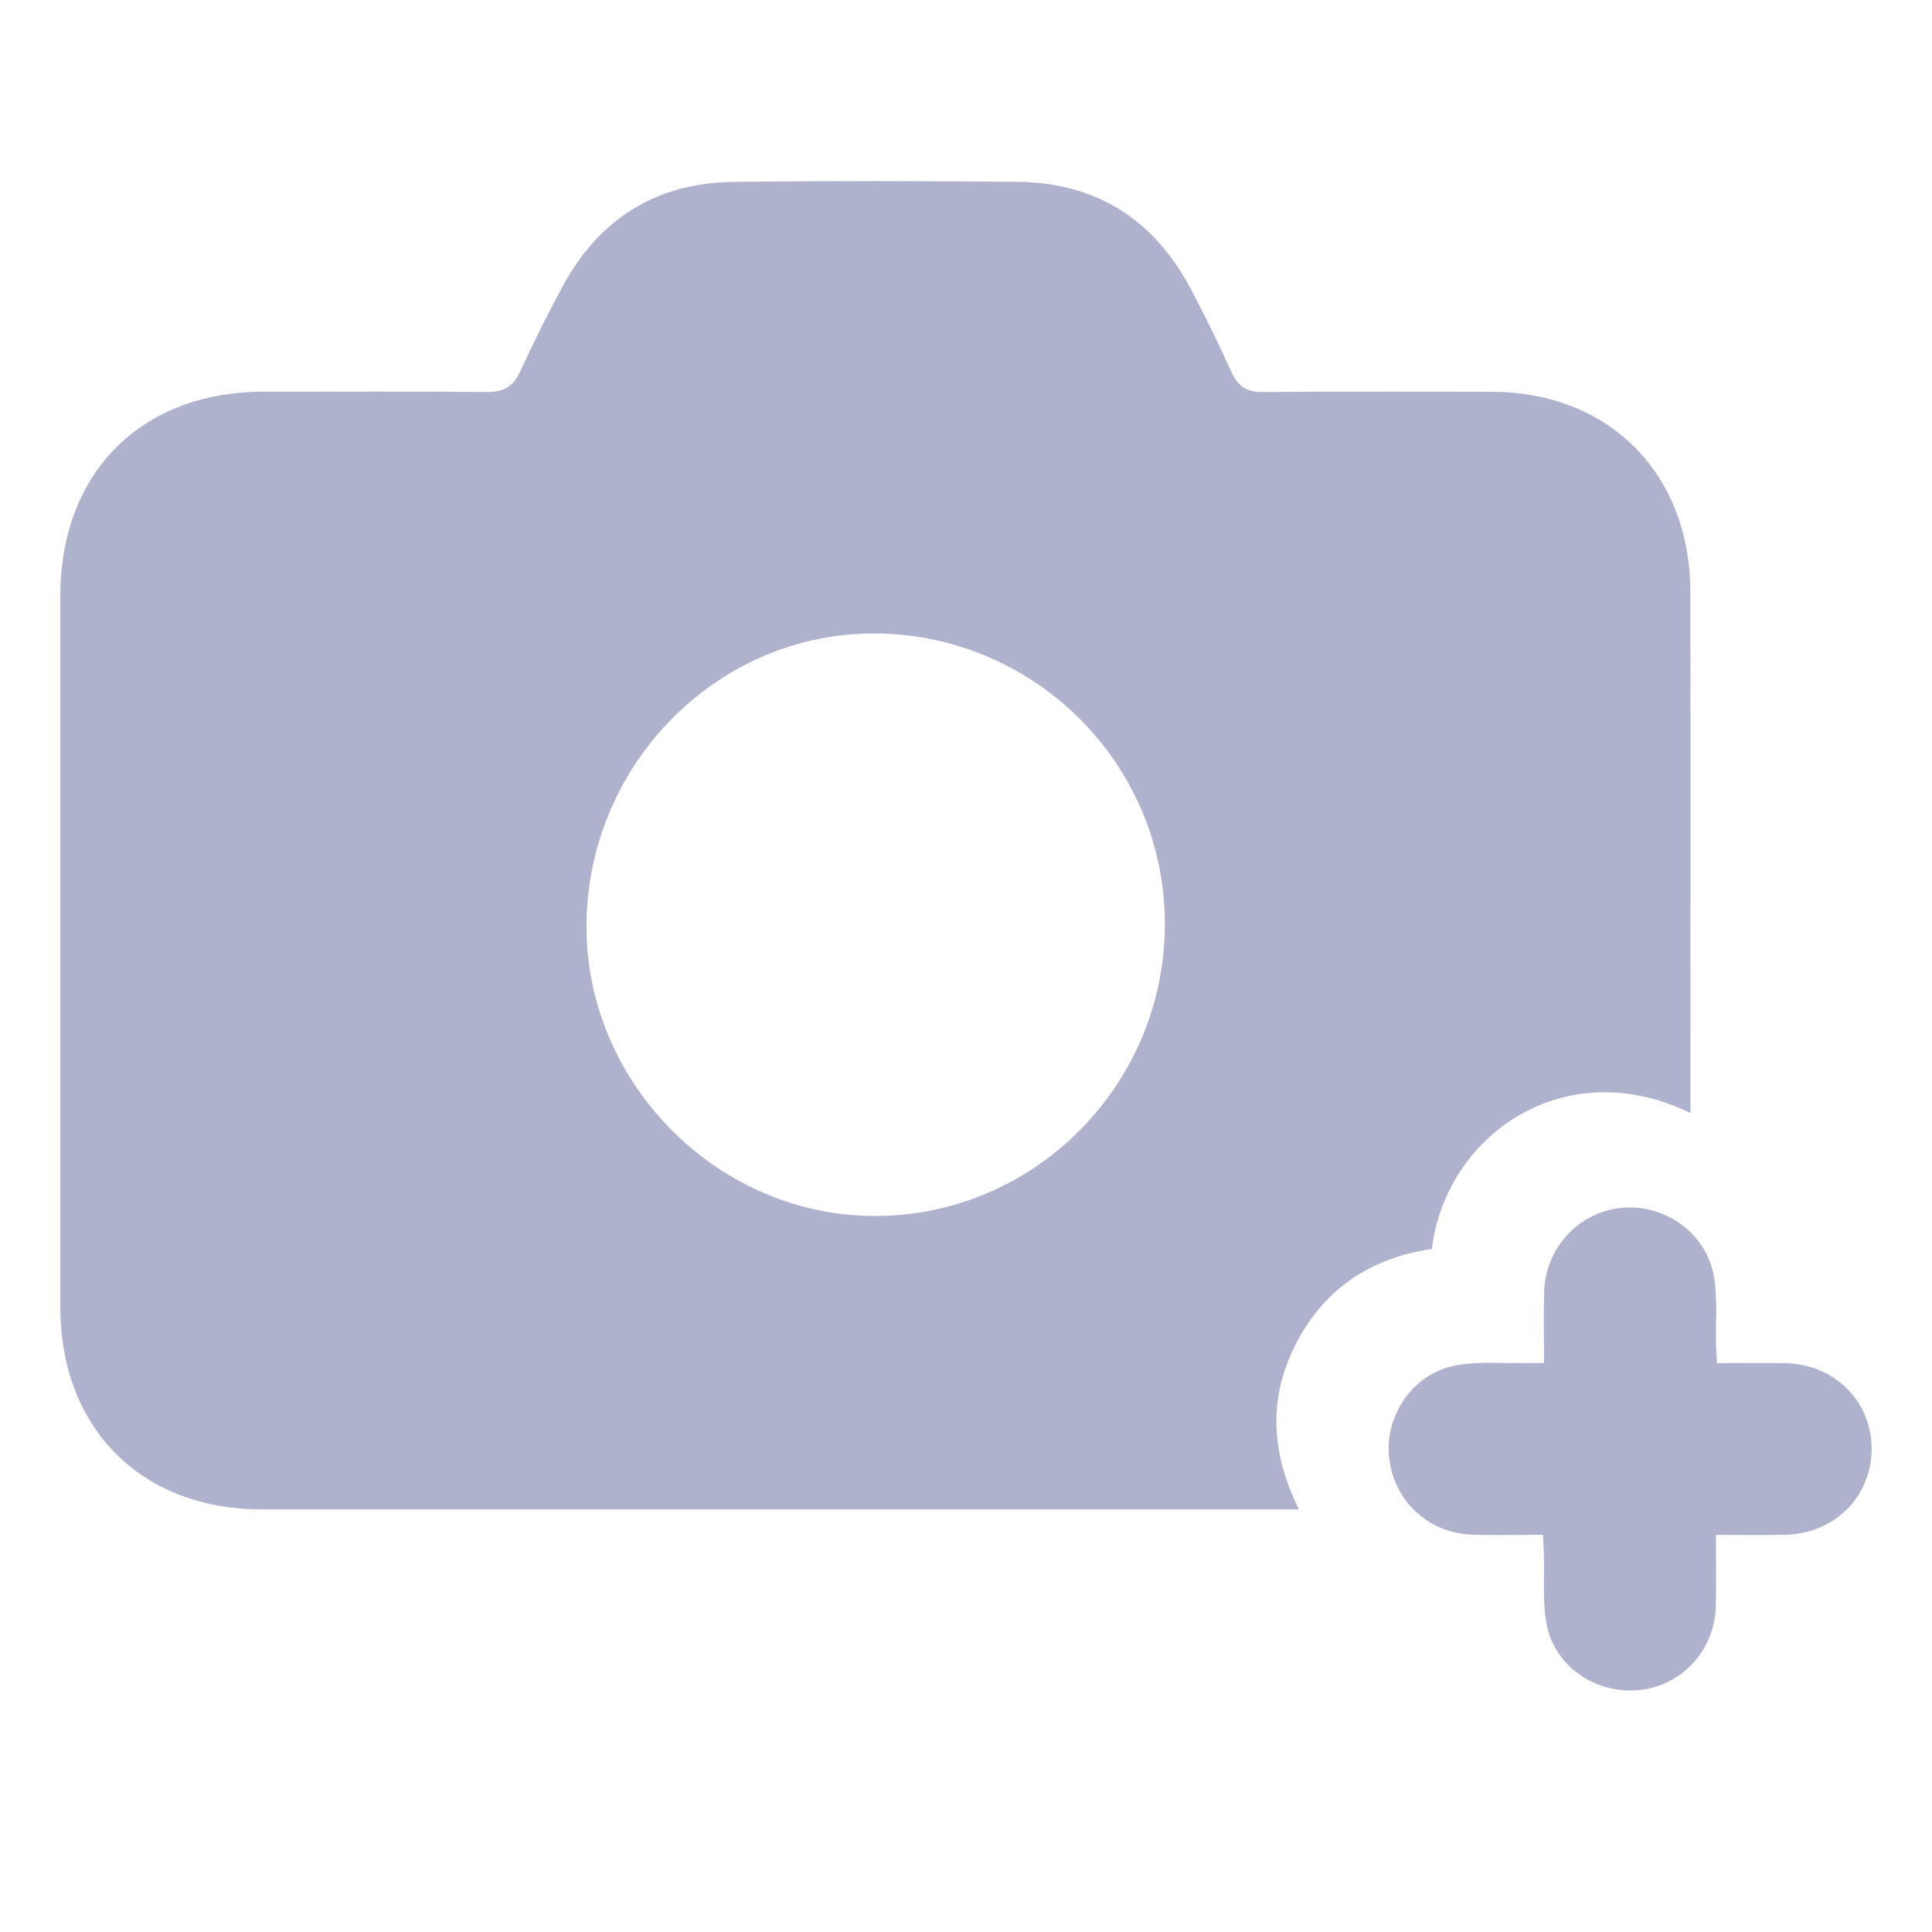 <svg width="24" height="24" viewBox="0 0 24 24" fill="none" xmlns="http://www.w3.org/2000/svg">
    <path
        d="M21 13.827C19.448 13.068 17.963 14.086 17.787 15.515C17.046 15.623 16.467 15.992 16.11 16.671C15.752 17.351 15.783 18.04 16.136 18.75H15.861C11.656 18.75 7.451 18.75 3.246 18.75C1.755 18.749 0.751 17.741 0.75 16.244C0.75 13.295 0.75 10.346 0.75 7.397C0.75 5.873 1.754 4.867 3.273 4.866C4.198 4.866 5.122 4.86 6.046 4.87C6.25 4.872 6.372 4.808 6.46 4.618C6.625 4.26 6.801 3.906 6.988 3.559C7.443 2.718 8.153 2.273 9.103 2.26C10.281 2.245 11.46 2.248 12.638 2.259C13.62 2.268 14.34 2.728 14.798 3.6C14.974 3.935 15.143 4.276 15.297 4.622C15.379 4.803 15.491 4.872 15.689 4.87C16.636 4.862 17.584 4.865 18.53 4.867C19.988 4.869 20.997 5.883 20.998 7.354C21.002 9.442 20.999 11.529 20.999 13.617C20.999 13.678 20.999 13.74 20.999 13.828L21 13.827ZM10.909 7.87C8.956 7.836 7.321 9.45 7.286 11.449C7.251 13.405 8.861 15.074 10.813 15.105C12.796 15.137 14.439 13.532 14.47 11.534C14.5 9.542 12.909 7.905 10.91 7.869L10.909 7.87Z"
        fill="#AEB2CD" />
    <path
        d="M21.329 16.933C21.625 16.933 21.894 16.93 22.163 16.933C22.776 16.94 23.242 17.393 23.25 17.983C23.257 18.585 22.795 19.052 22.171 19.066C21.896 19.072 21.621 19.067 21.316 19.067C21.316 19.381 21.322 19.671 21.314 19.96C21.3 20.503 20.885 20.947 20.355 20.995C19.816 21.045 19.308 20.697 19.211 20.17C19.16 19.894 19.188 19.604 19.179 19.32C19.177 19.245 19.172 19.171 19.167 19.066C18.864 19.066 18.573 19.074 18.284 19.064C17.739 19.046 17.309 18.637 17.255 18.097C17.203 17.572 17.563 17.054 18.091 16.96C18.367 16.91 18.658 16.938 18.942 16.932C19.01 16.931 19.078 16.932 19.181 16.932C19.181 16.625 19.174 16.336 19.182 16.047C19.198 15.495 19.623 15.046 20.161 15.003C20.701 14.961 21.21 15.334 21.294 15.874C21.337 16.145 21.311 16.425 21.317 16.702C21.318 16.769 21.324 16.837 21.329 16.933Z"
        fill="#AEB2CD" />
</svg>